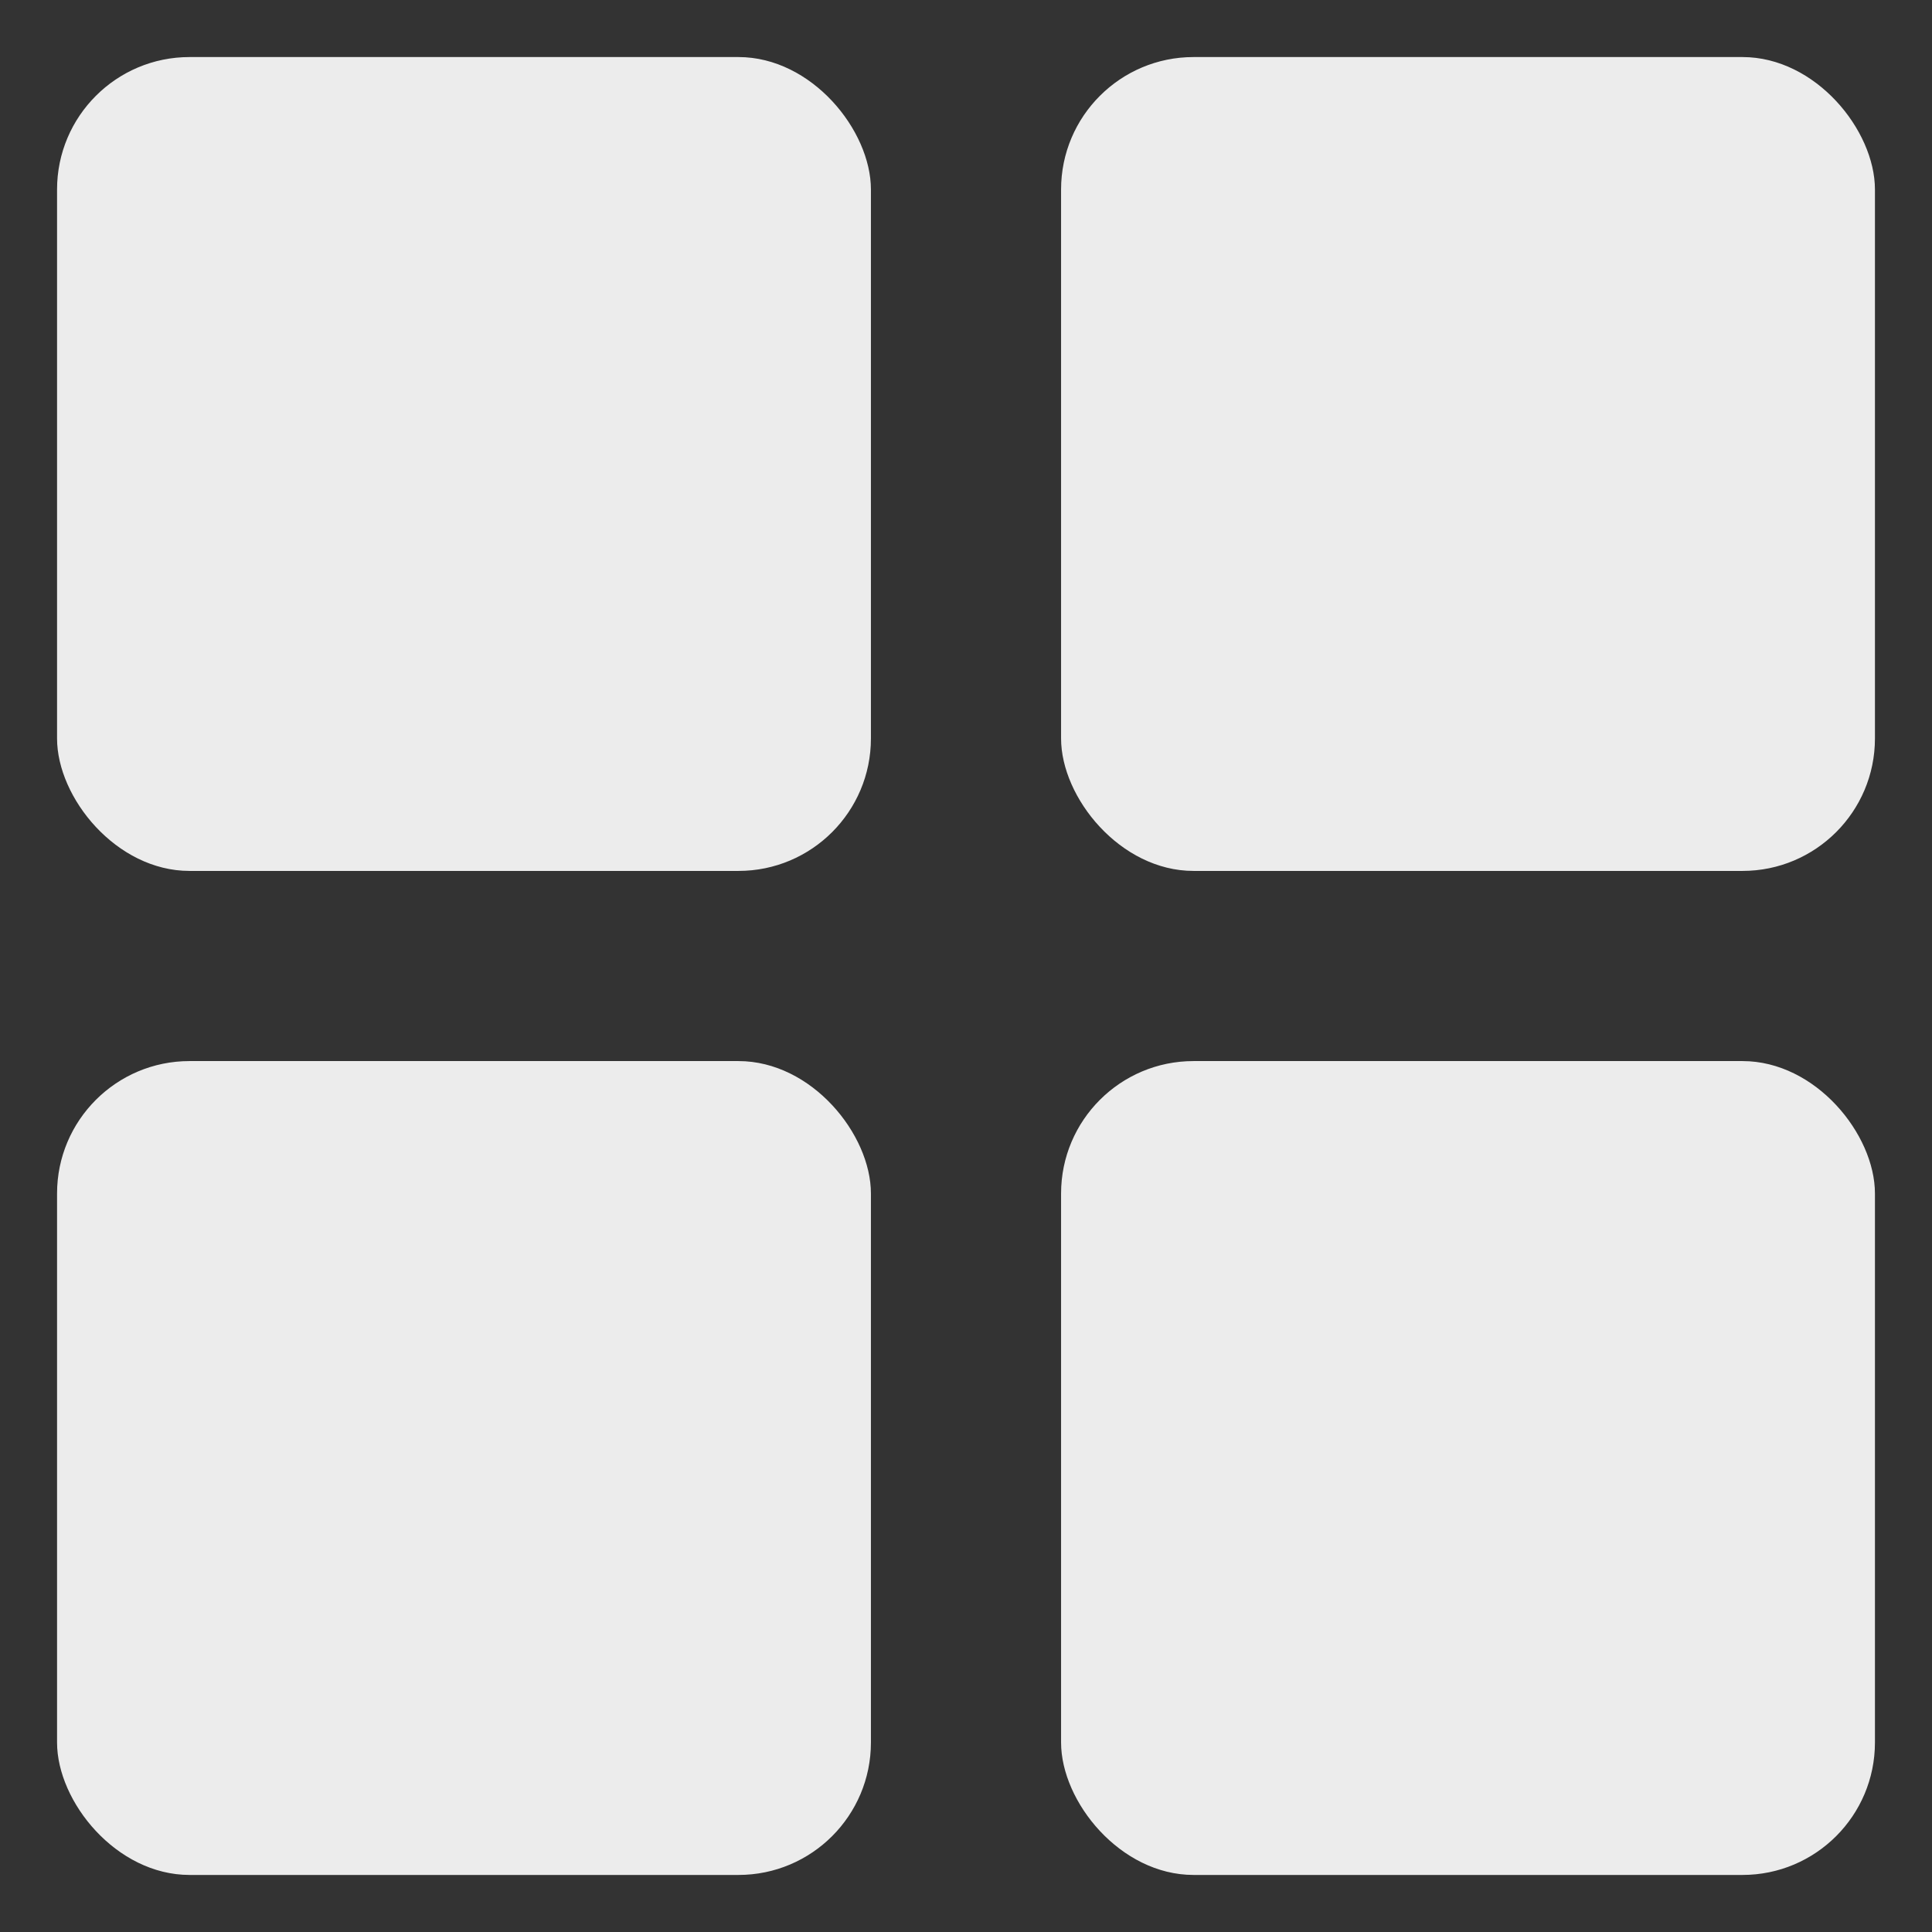 <?xml version="1.0" encoding="UTF-8" standalone="no"?>
<!-- Created with Inkscape (http://www.inkscape.org/) -->

<svg
   xmlns:dc="http://purl.org/dc/elements/1.1/"
   xmlns:cc="http://creativecommons.org/ns#"
   xmlns:rdf="http://www.w3.org/1999/02/22-rdf-syntax-ns#"
   xmlns:svg="http://www.w3.org/2000/svg"
   xmlns="http://www.w3.org/2000/svg"
   xmlns:sodipodi="http://sodipodi.sourceforge.net/DTD/sodipodi-0.dtd"
   xmlns:inkscape="http://www.inkscape.org/namespaces/inkscape"
   width="128"
   height="128"
   id="svg2"
   version="1.1"
   inkscape:version="0.48.0 r9654"
   sodipodi:docname="icon_view.svg">
  <rect width="100%" height="100%" fill="#333333" stroke="none"/>
  <defs
     id="defs4" />
  <sodipodi:namedview
     id="base"
     pagecolor="#ffffff"
     bordercolor="#666666"
     borderopacity="1.0"
     inkscape:pageopacity="0.0"
     inkscape:pageshadow="2"
     inkscape:zoom="4.442062"
     inkscape:cx="34.830564"
     inkscape:cy="51.937215"
     inkscape:document-units="px"
     inkscape:current-layer="layer1"
     showgrid="false"
     inkscape:window-width="1440"
     inkscape:window-height="852"
     inkscape:window-x="-3"
     inkscape:window-y="-3"
     inkscape:window-maximized="1" />
  <g
     inkscape:label="Layer 1"
     inkscape:groupmode="layer"
     id="layer1"
     transform="translate(0,-924.362)">
    <rect
       style="opacity:0.906;fill:#ffffff;fill-opacity:1;fill-rule:nonzero;stroke:none"
       id="rect3004"
       width="53.921"
       height="53.921"
       x="3.78"
       y="994.661"
       rx="8.776"
       ry="8.776" />
    <rect
       style="opacity:0.906;fill:#ffffff;fill-opacity:1;fill-rule:nonzero;stroke:none"
       id="rect3004-4"
       width="53.921"
       height="53.921"
       x="70.299"
       y="928.142"
       rx="8.776"
       ry="8.776" />
    <rect
       style="opacity:0.906;fill:#ffffff;fill-opacity:1;fill-rule:nonzero;stroke:none"
       id="rect3004-7"
       width="53.921"
       height="53.921"
       x="70.299"
       y="994.661"
       rx="8.776"
       ry="8.776" />
    <rect
       style="opacity:0.906;fill:#ffffff;fill-opacity:1;fill-rule:nonzero;stroke:none"
       id="rect3004-8"
       width="53.921"
       height="53.921"
       x="3.78"
       y="928.142"
       rx="8.776"
       ry="8.776" />
  </g>
</svg>
